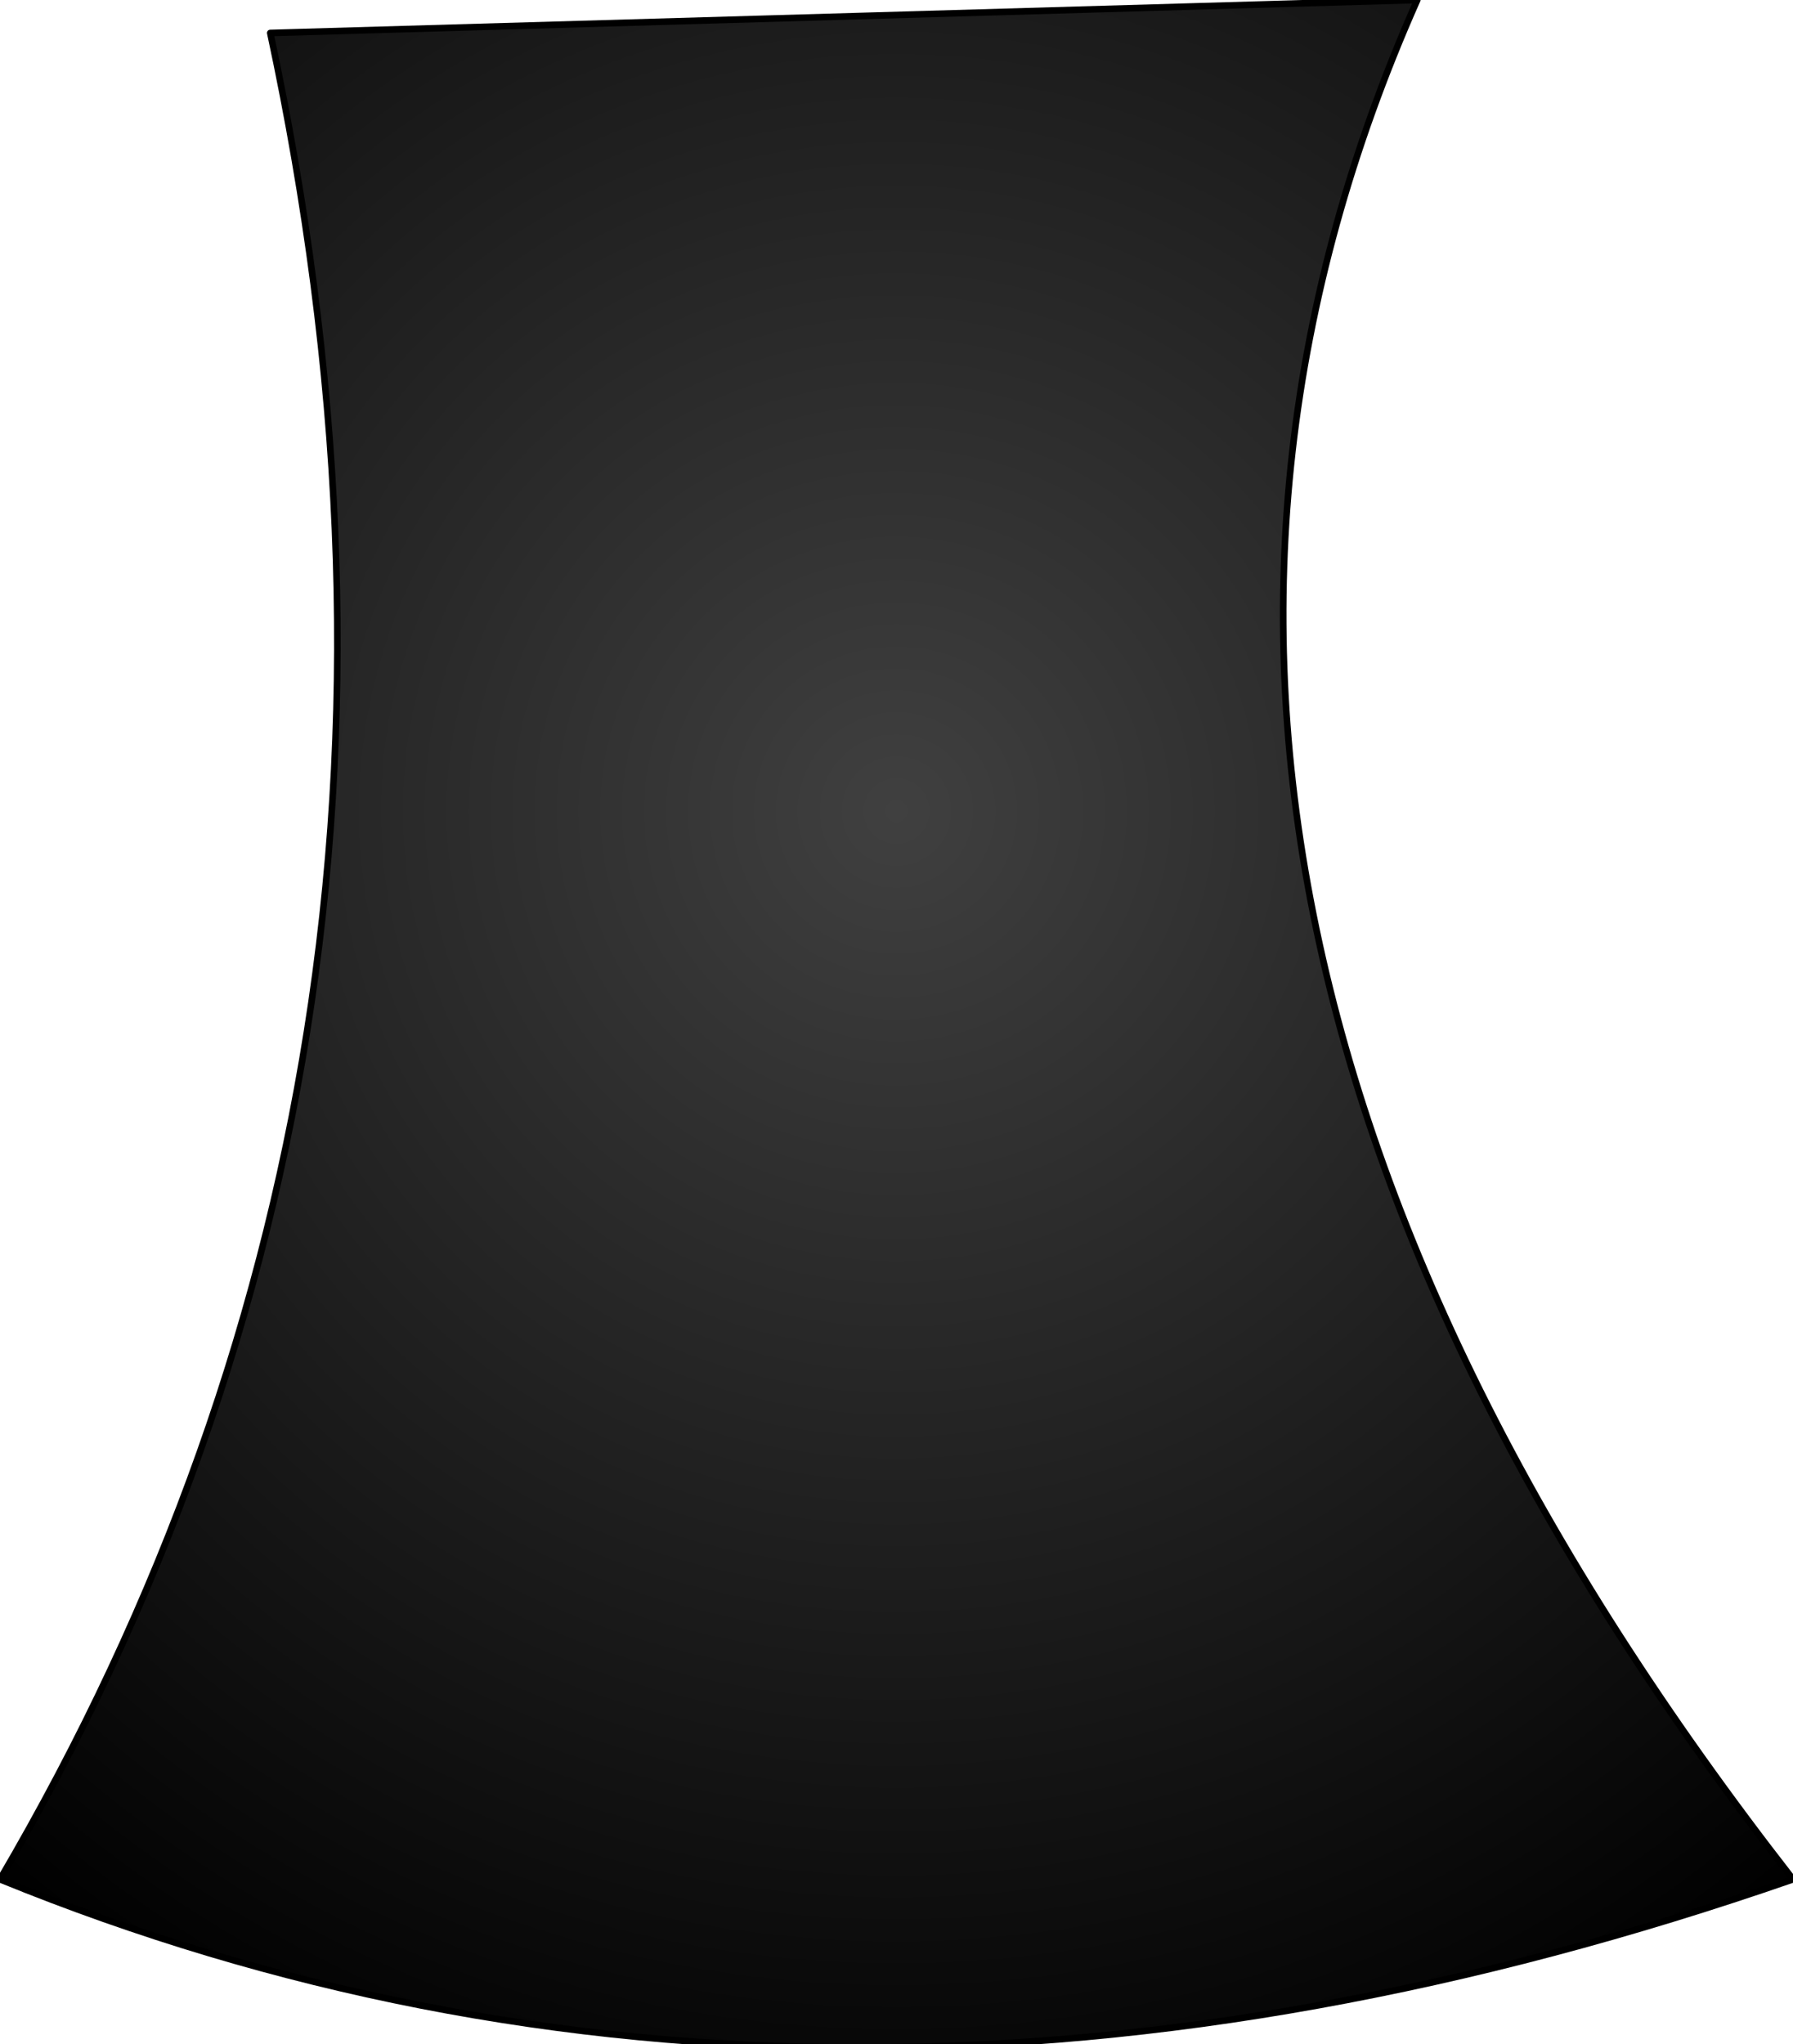 <?xml version="1.0" encoding="UTF-8" standalone="no"?>
<svg xmlns:ffdec="https://www.free-decompiler.com/flash" xmlns:xlink="http://www.w3.org/1999/xlink" ffdec:objectType="shape" height="15.5px" width="13.6px" xmlns="http://www.w3.org/2000/svg">
  <g transform="matrix(1.0, 0.0, 0.0, 1.0, 6.8, 9.7)">
    <path d="M3.95 -9.7 Q0.95 -2.95 6.8 4.55 -0.55 7.1 -6.8 4.55 -3.1 -1.75 -4.75 -9.45 L3.95 -9.7" fill="url(#gradient0)" fill-rule="evenodd" stroke="none"/>
    <path d="M3.95 -9.7 Q0.95 -2.95 6.8 4.55 -0.55 7.1 -6.8 4.55 -3.1 -1.75 -4.75 -9.45 L3.95 -9.7 Z" fill="none" stroke="#000000" stroke-linecap="round" stroke-linejoin="round" stroke-width="0.05"/>
  </g>
  <defs>
    <radialGradient cx="0" cy="0" gradientTransform="matrix(0.013, 0.0, 0.0, 0.013, 0.0, -3.55)" gradientUnits="userSpaceOnUse" id="gradient0" r="819.2" spreadMethod="pad">
      <stop offset="0.0" stop-color="#404040"/>
      <stop offset="1.0" stop-color="#000000"/>
    </radialGradient>
  </defs>
</svg>

